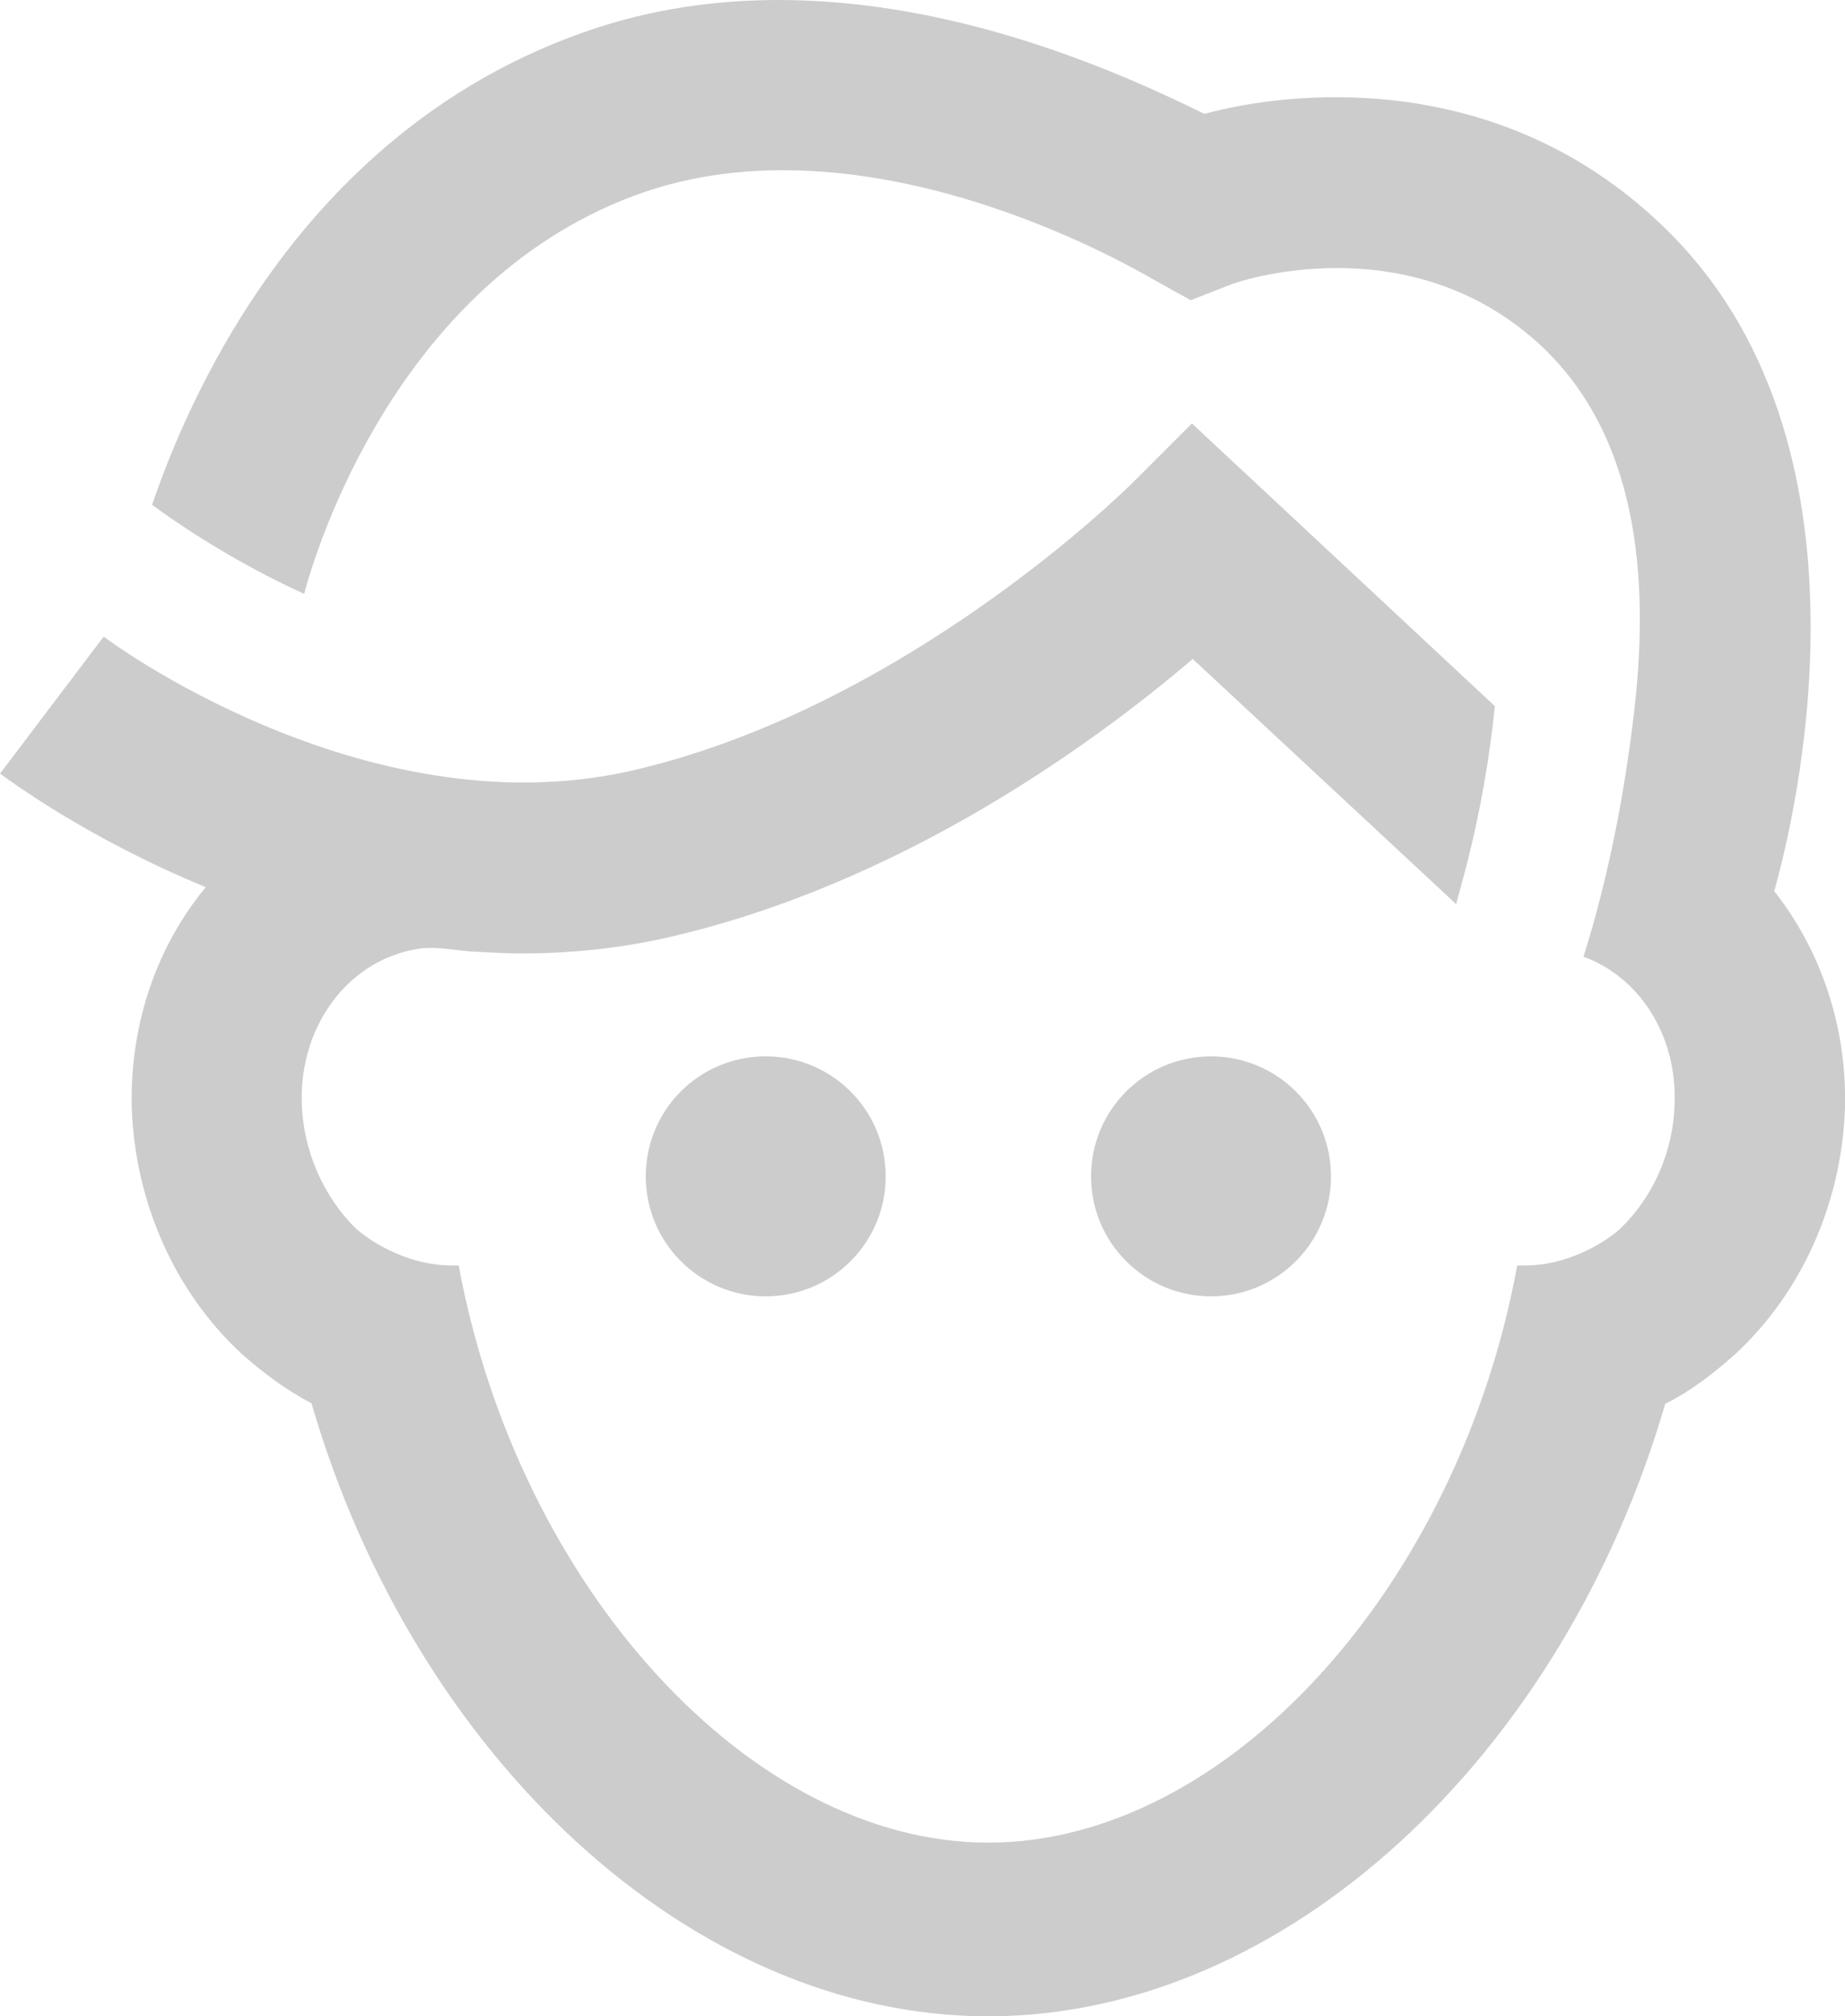 <?xml version="1.0" encoding="utf-8"?>
<!-- Generator: Adobe Illustrator 18.1.1, SVG Export Plug-In . SVG Version: 6.00 Build 0)  -->
<svg version="1.1" id="Layer_1" xmlns="http://www.w3.org/2000/svg" xmlns:xlink="http://www.w3.org/1999/xlink" x="0px" y="0px"
	 viewBox="0 0 453.7 495.7" enable-background="new 0 0 453.7 495.7" xml:space="preserve">
<g opacity="0.2">
	<path d="M453.7,272.4c-0.8,23.2-10.5,45.3-27.1,60.6c-5.3,4.7-10.8,9-17.1,12.1C384.2,431.9,316,495.7,243,495.7
		S101.9,431.9,76.6,345c-6.1-3.2-11.8-7.4-17.1-12.1c-16.6-15.3-26.3-37.4-27.1-60.6c-0.5-20.8,6.3-39.8,18.2-54.2
		C21.1,206,1.6,191.3,0,190.2l25.5-33.7c0.5,0.5,63.5,47.4,128.8,33.2c68.5-15.3,123.8-70.6,124.3-71.1l14.5-14.5l74.5,69.5
		c-1.1,10.8-3.4,26.6-8.4,44.5c-0.3,1.3-0.8,2.6-1.1,4.2l-64.8-60.3c-23.4,20-71.6,55.6-130.1,68.7c-11.8,2.6-23.7,3.7-35,3.7
		c-4.2,0-8.4-0.3-12.6-0.5c-3.7-0.3-7.6-1.1-11.6-0.8c-17.6,2.1-30.3,18.4-29.8,37.9c0.3,11.8,5.3,23.2,13.4,31.1
		c4.5,3.9,13.4,9,23.4,9h1.8C127.4,390.1,184.6,453,243,453c58.7,0,115.6-62.9,130.1-141.9h2.1c9.7,0,18.7-5,23.2-9
		c8.2-7.9,13.2-19.2,13.4-31.1c0.5-16.6-8.7-30.8-22.4-35.8c6.1-19.5,10-39.5,12.4-59.8c3.4-29,2.6-66.1-22.4-90
		c-32.6-30.8-75.6-16.1-77.1-15.3l-9.5,3.7l-9-5c-0.8-0.3-67.4-41.3-125.3-21.6C97.7,68.1,77.4,136,74.8,146
		c-14.5-6.6-27.6-14.7-37.4-21.9C47.1,95.7,75.6,31.2,144.8,7.5C207.7-14.1,273,16.7,296.2,28c20-5.5,71.4-11.8,112.2,27.1
		c56.3,53.2,32.6,147.2,27.9,164C447.6,233.4,454.2,252.1,453.7,272.4z M188.3,259.7c16.3,0,29.5,13.2,29.5,29.5
		c0,16.3-13.2,29.5-29.5,29.5s-29.5-13.2-29.5-29.5C158.8,272.9,171.9,259.7,188.3,259.7z M297.8,259.7c16.3,0,29.5,13.2,29.5,29.5
		c0,16.3-13.2,29.5-29.5,29.5c-16.3,0-29.5-13.2-29.5-29.5C268.3,272.9,281.5,259.7,297.8,259.7z"/>
</g>
</svg>

